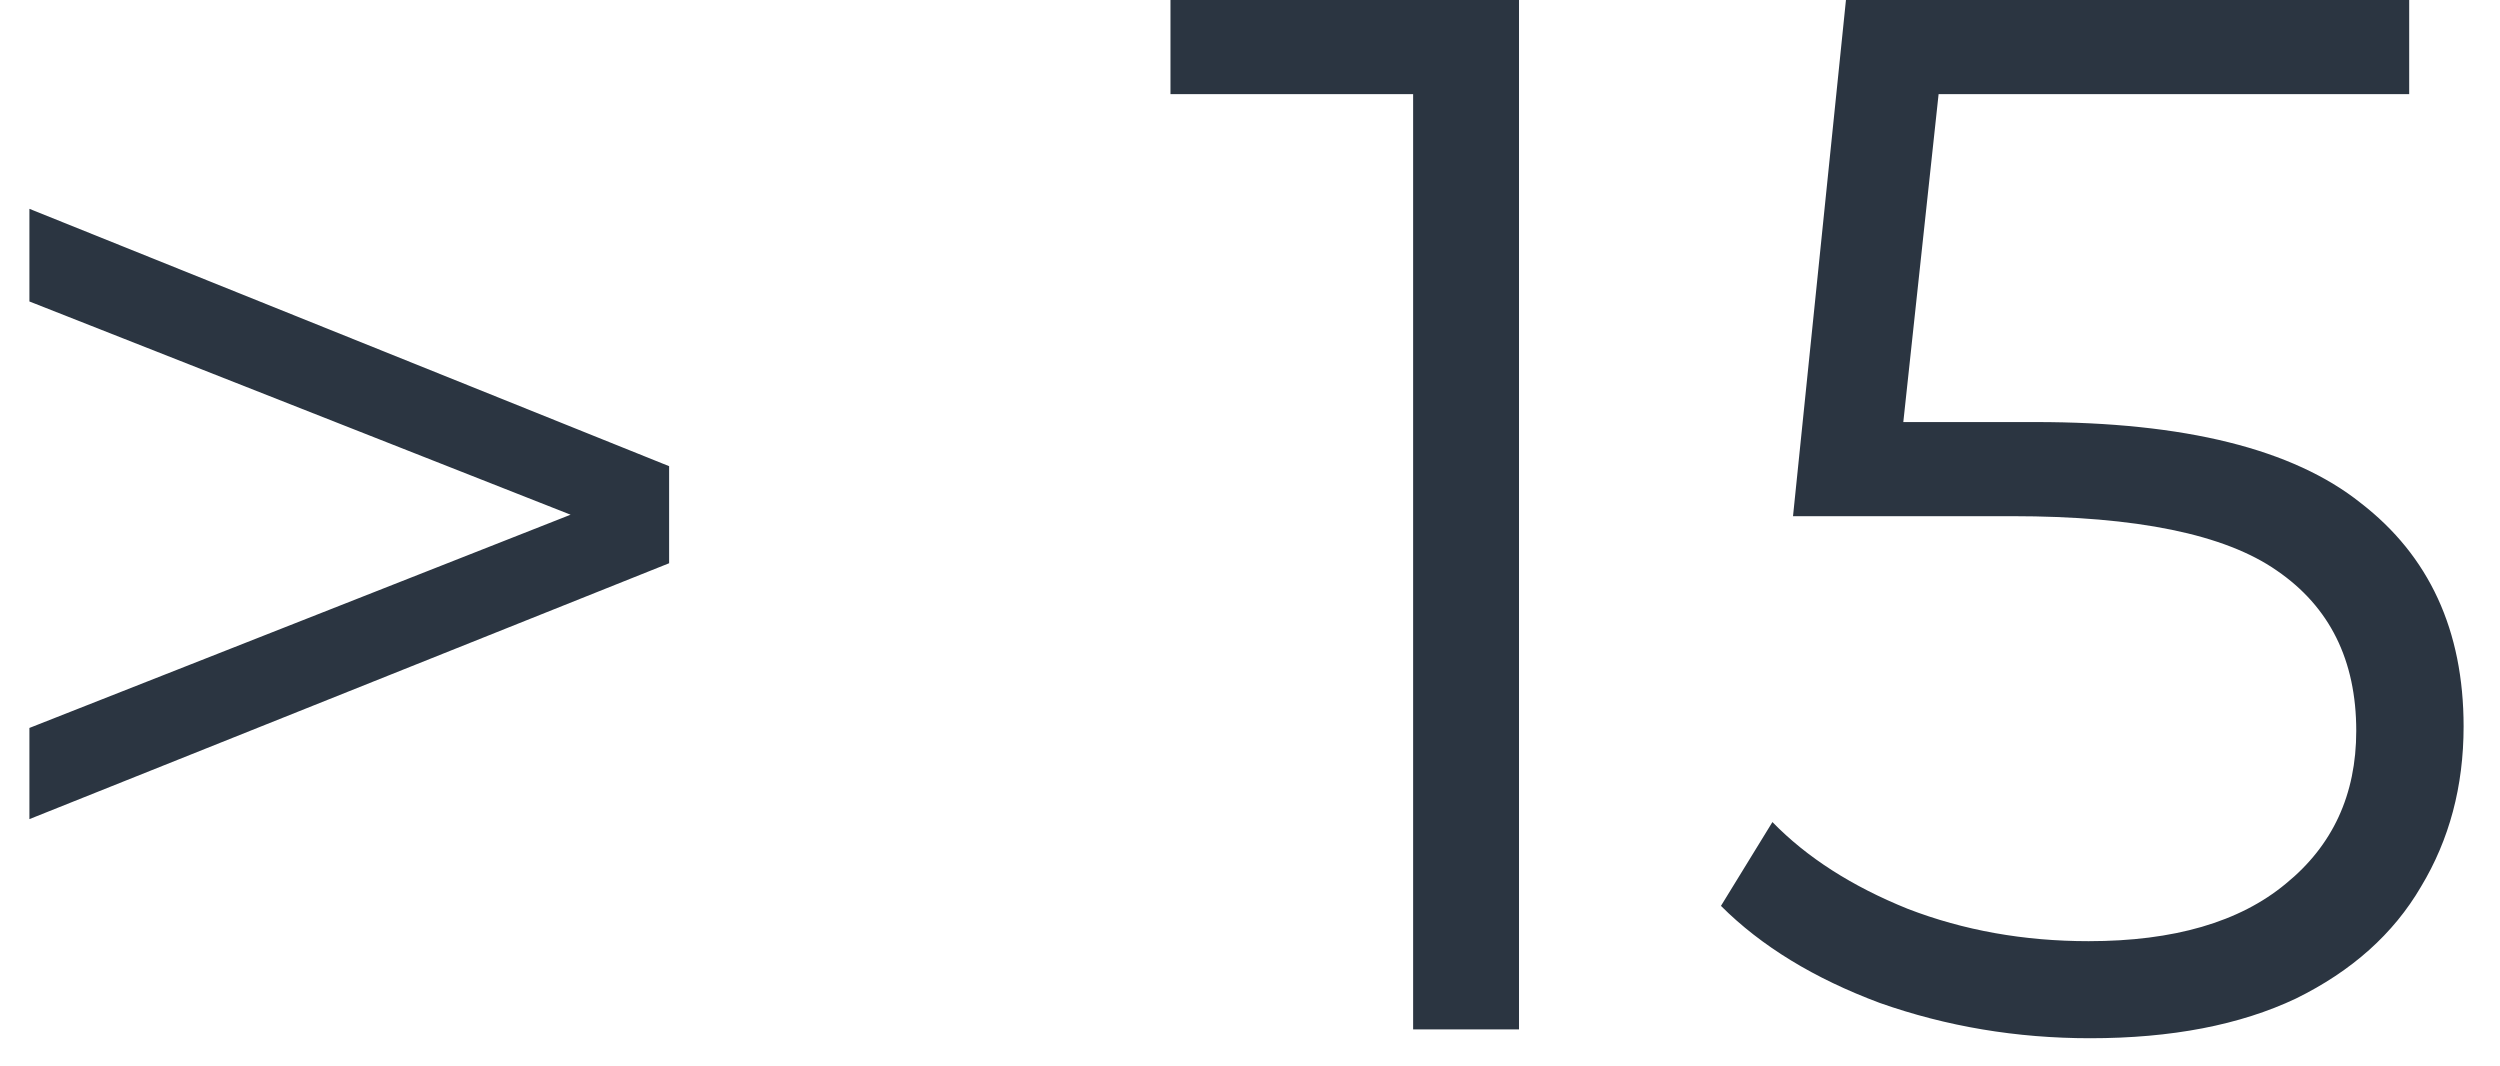 <svg width="68" height="29" viewBox="0 0 68 29" fill="none" xmlns="http://www.w3.org/2000/svg">
<path d="M18.2 12.68V15.32L0.8 22.28V19.8L15.52 14L0.8 8.2V5.68L18.2 12.68ZM41.317 -1.90735e-06V28H38.437V2.56H31.837V-1.90735e-06H41.317ZM55.37 11.48C59.423 11.48 62.37 12.213 64.21 13.68C66.076 15.12 67.01 17.147 67.01 19.76C67.01 21.387 66.623 22.84 65.85 24.12C65.103 25.4 63.97 26.413 62.45 27.16C60.93 27.88 59.063 28.24 56.85 28.24C54.85 28.24 52.943 27.92 51.13 27.28C49.343 26.613 47.903 25.733 46.81 24.64L48.21 22.36C49.143 23.32 50.37 24.107 51.89 24.72C53.41 25.307 55.05 25.6 56.81 25.6C59.13 25.6 60.916 25.08 62.17 24.04C63.45 23 64.09 21.613 64.09 19.88C64.09 17.96 63.37 16.507 61.93 15.52C60.516 14.533 58.116 14.04 54.73 14.04H48.77L50.21 -1.90735e-06H65.53V2.56H52.73L51.77 11.48H55.37Z" fill="#2B3541"/>
</svg>

